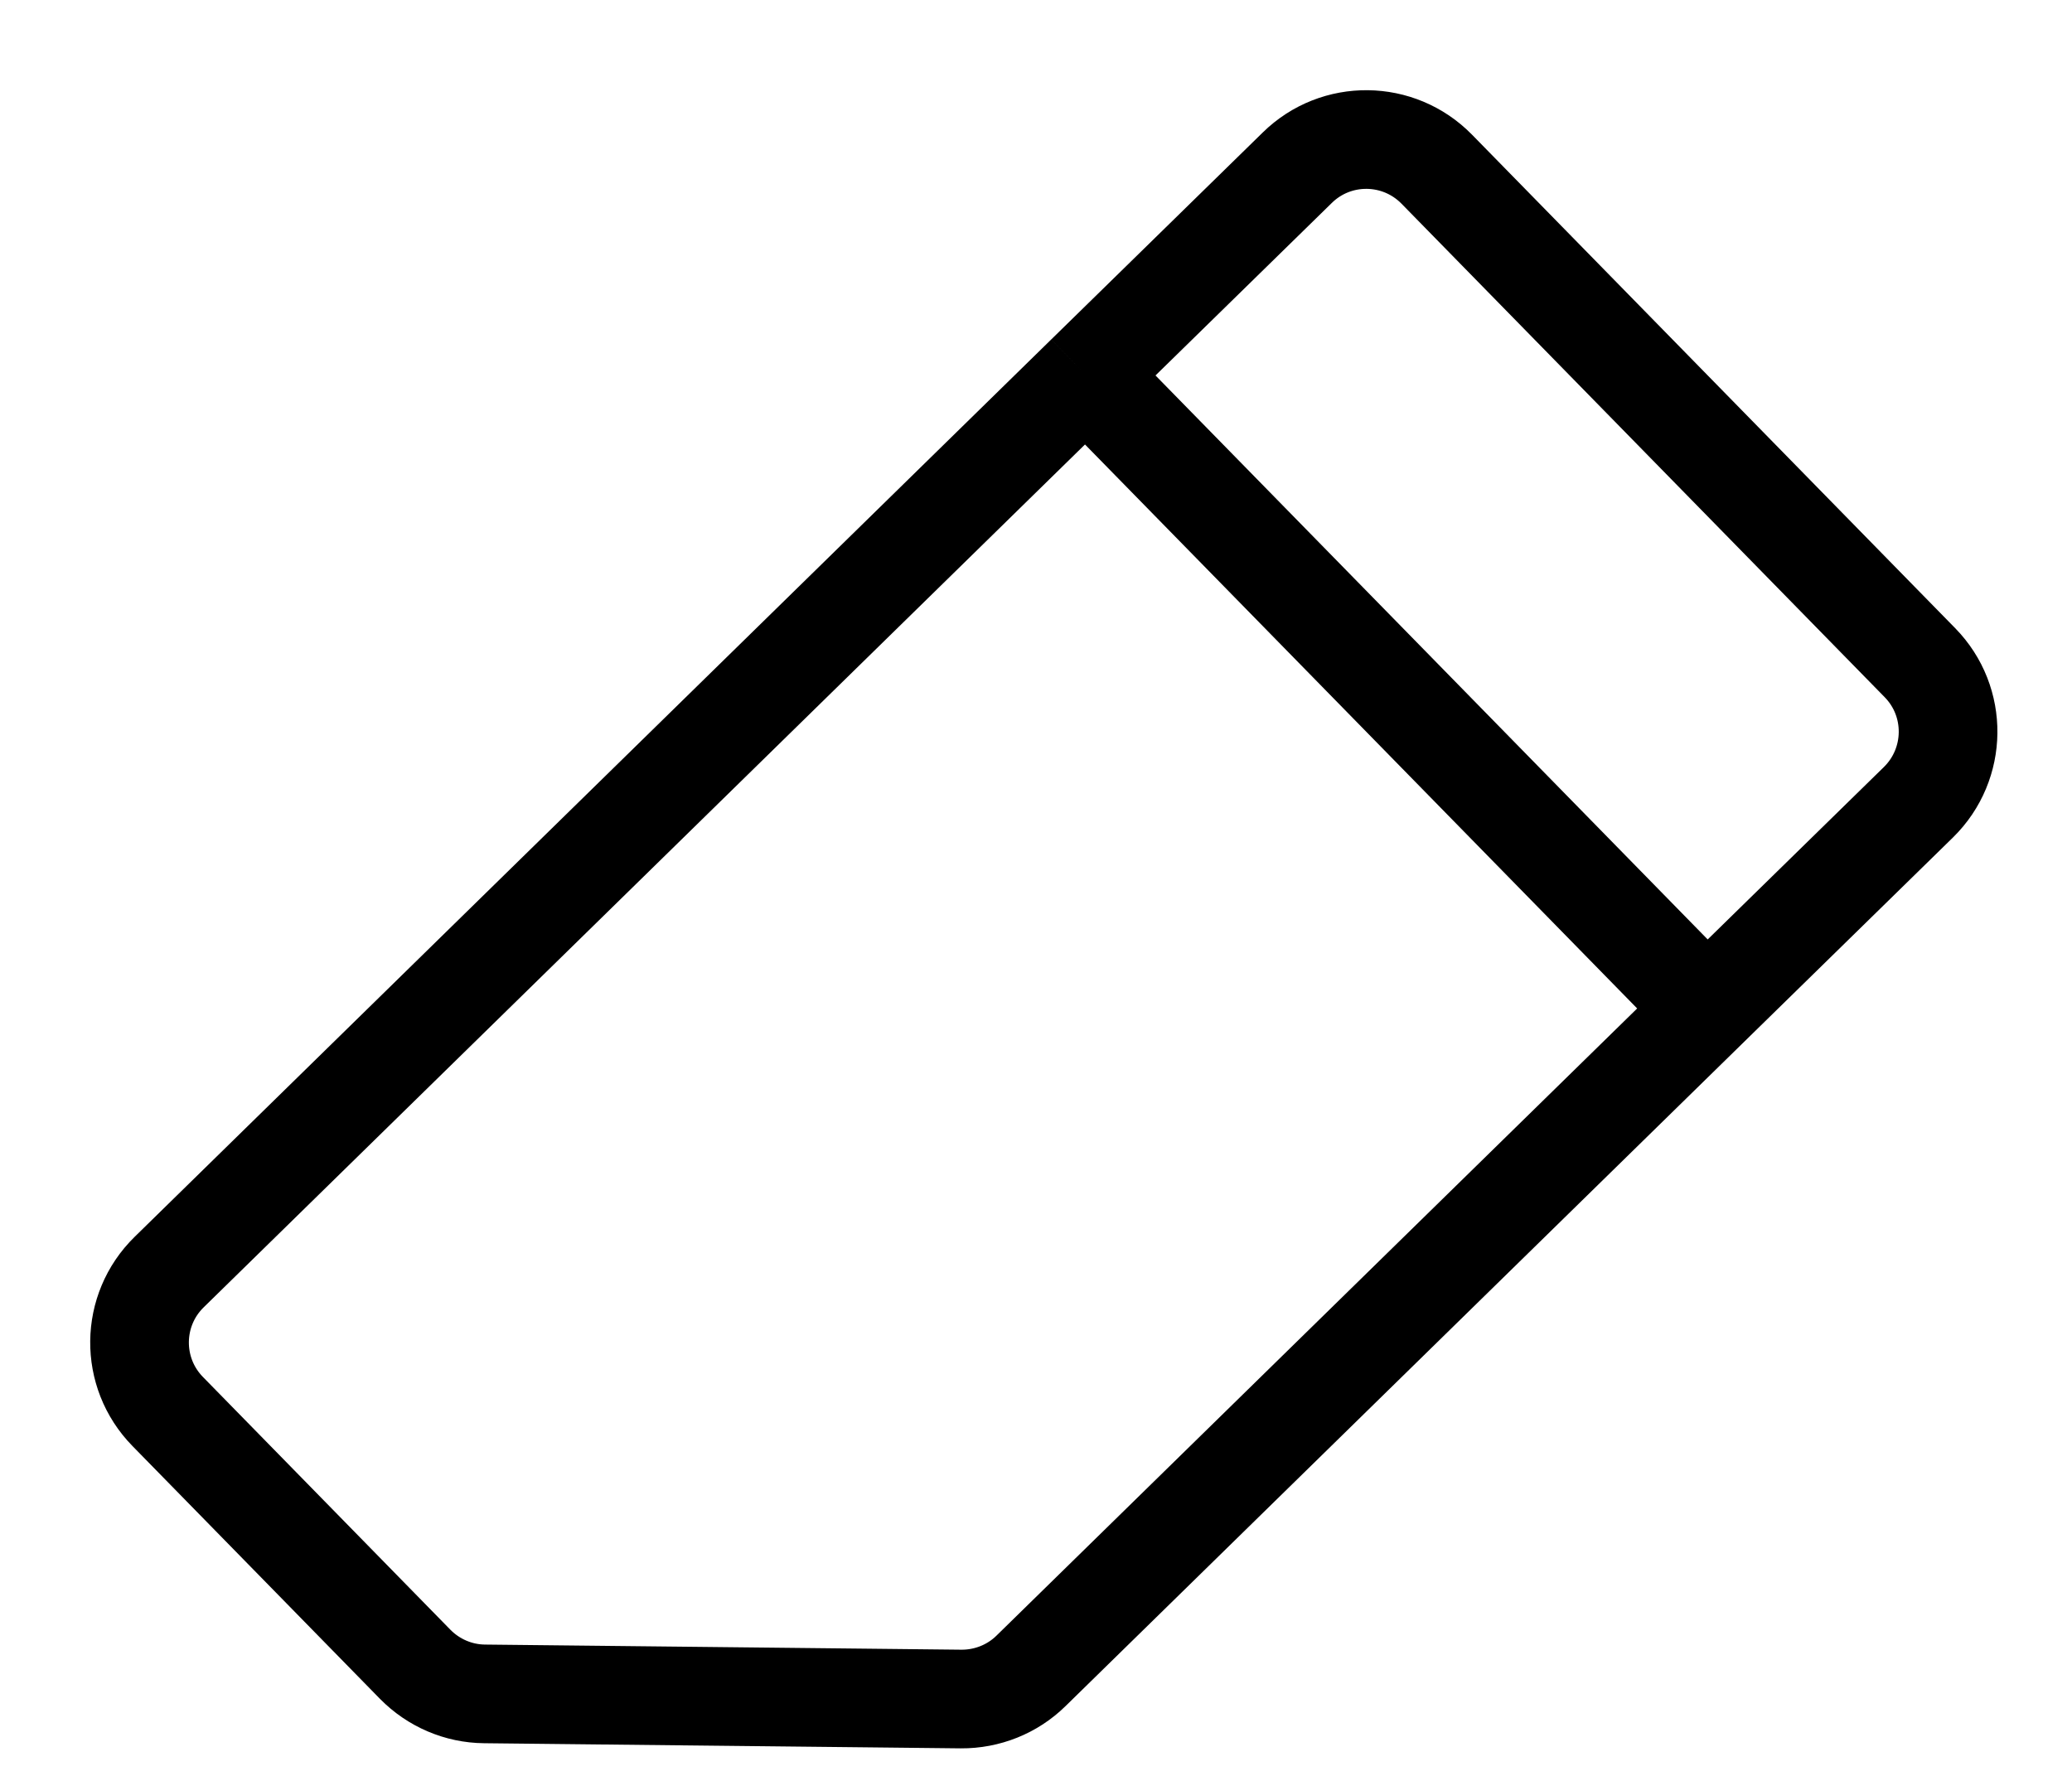 <svg width="21" height="18" viewBox="0 0 21 18" fill="none" xmlns="http://www.w3.org/2000/svg">
<path d="M11.004 3.798L13.148 1.7C13.542 1.313 14.175 1.32 14.562 1.715L19.459 6.717C19.845 7.111 19.838 7.744 19.444 8.131L17.3 10.229M11.004 3.798L1.715 12.893C1.32 13.279 1.313 13.912 1.7 14.307L4.208 16.869C4.394 17.058 4.647 17.167 4.912 17.169L9.74 17.221C10.005 17.223 10.261 17.121 10.45 16.935L17.3 10.229M11.004 3.798L17.3 10.229" stroke="black"/>
</svg>
